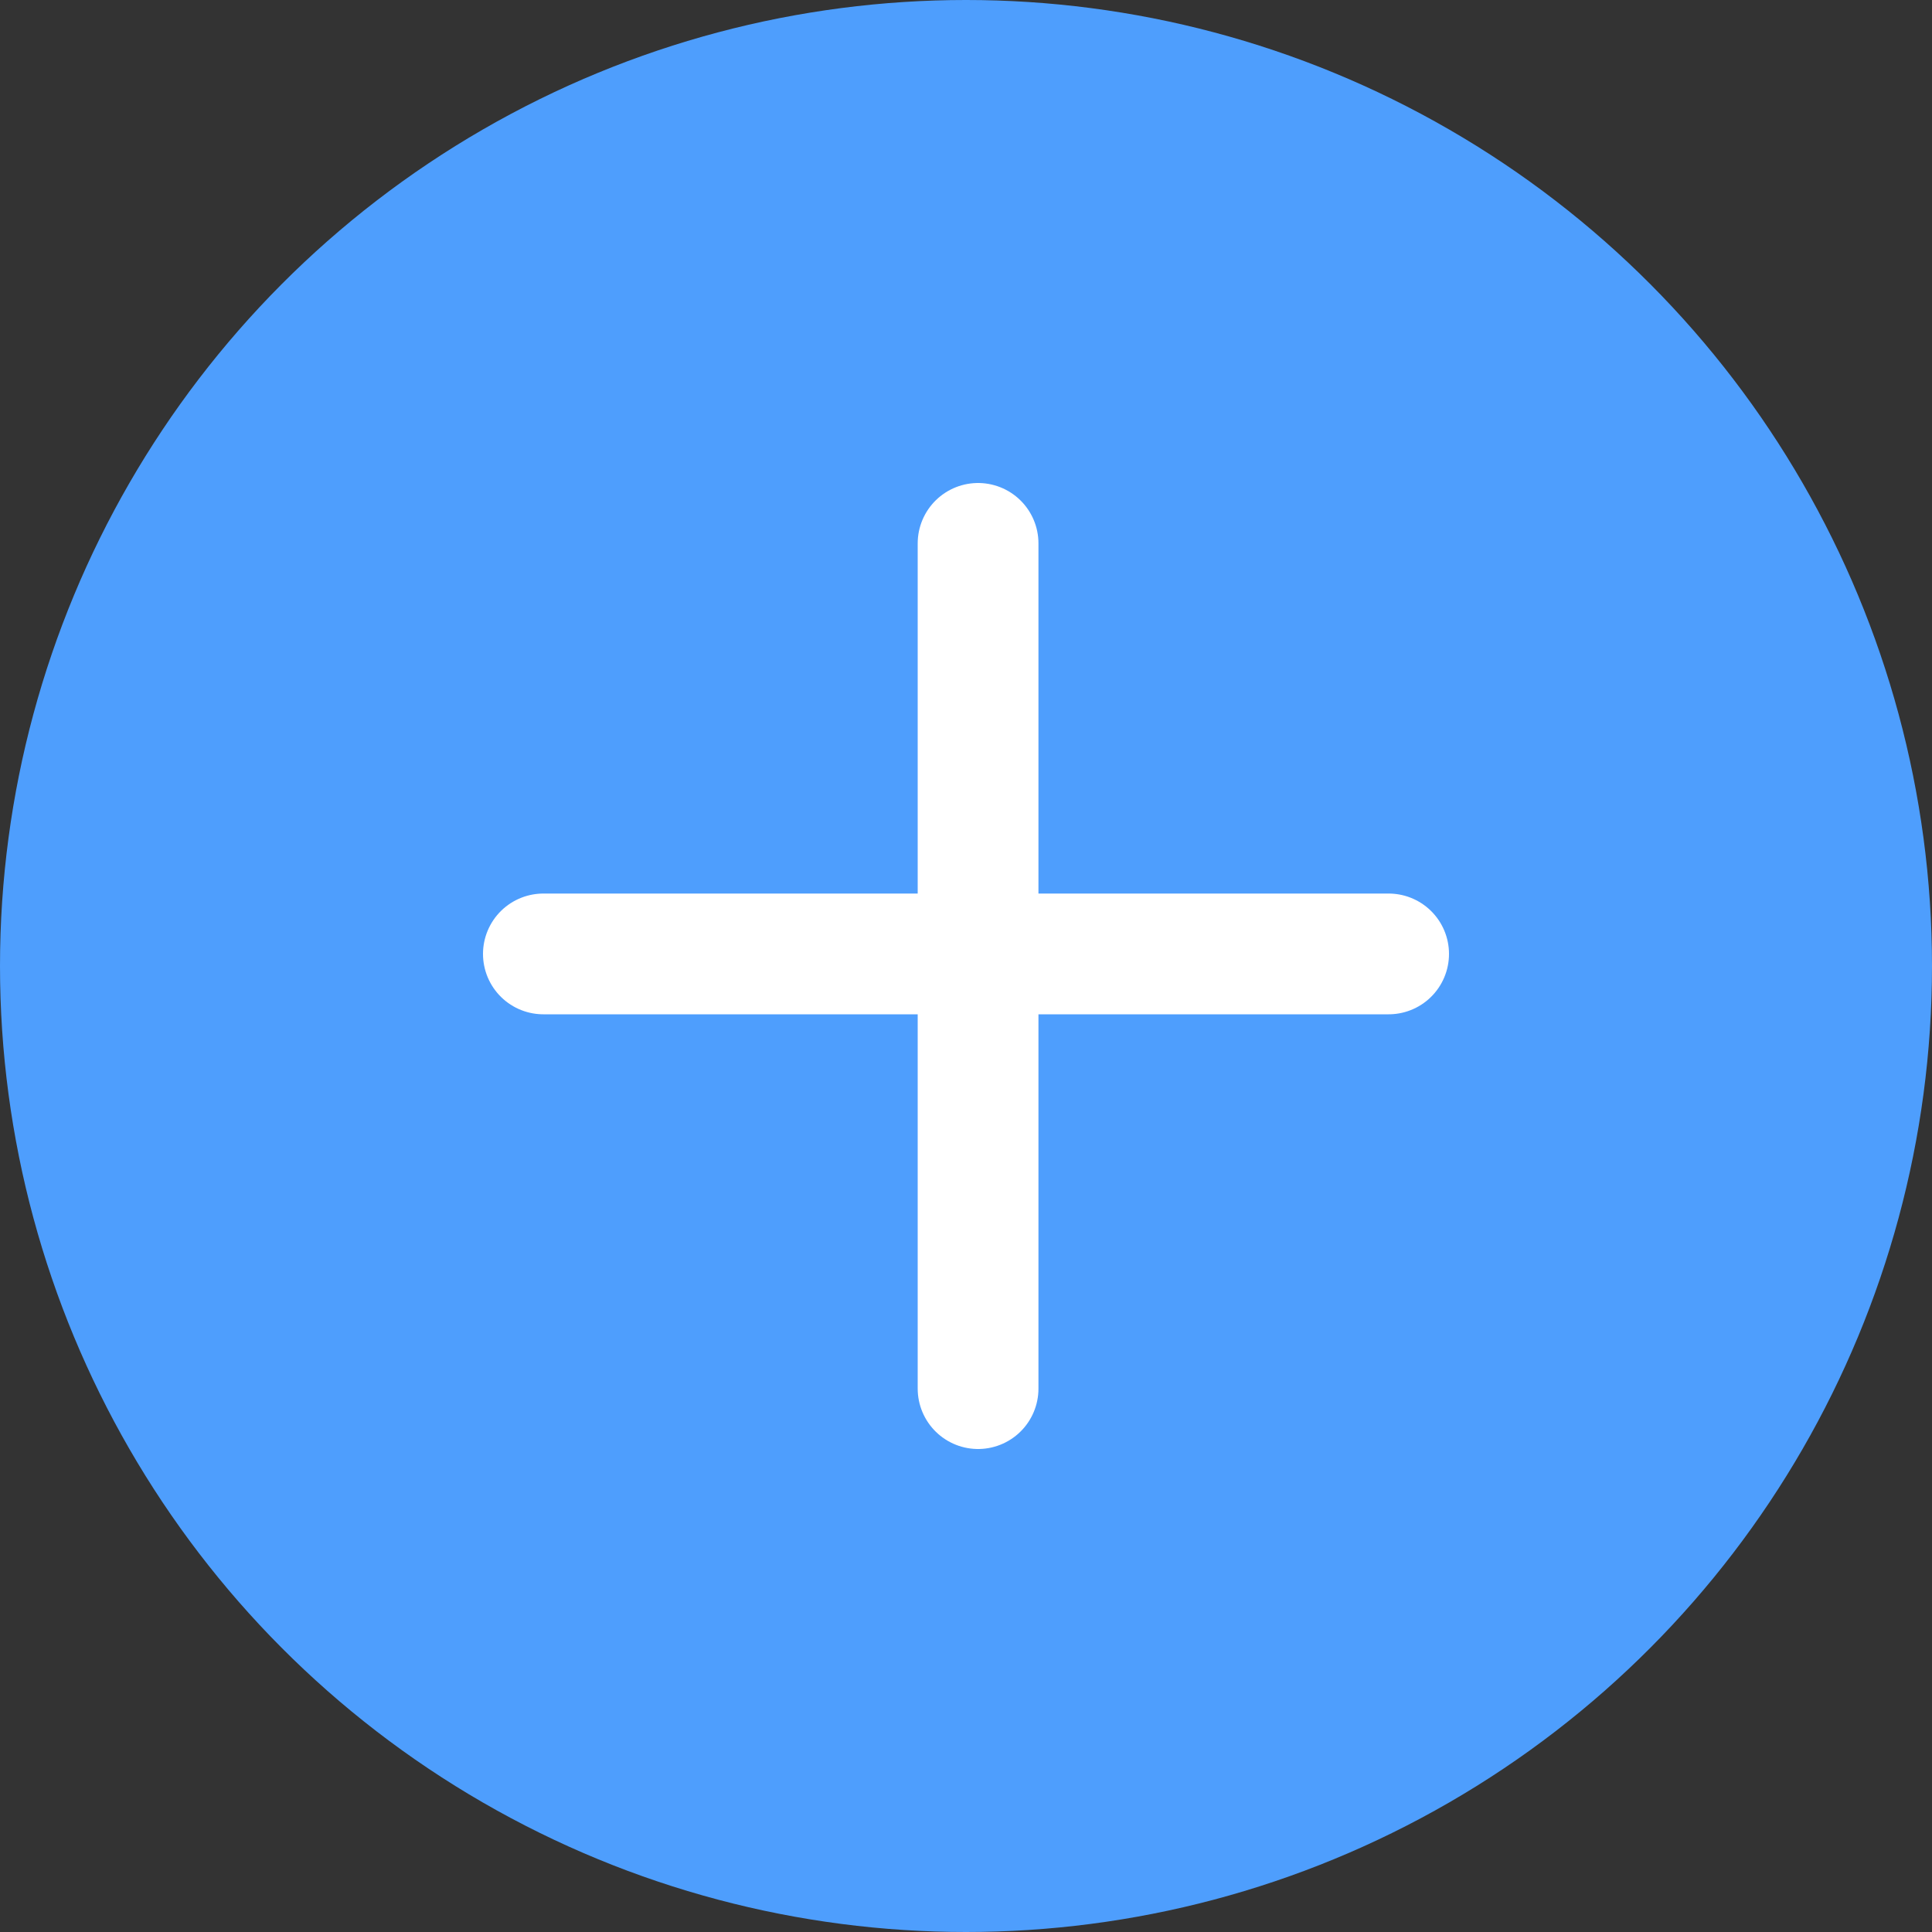 <svg width="80" height="80" viewBox="0 0 80 80" fill="none" xmlns="http://www.w3.org/2000/svg">
<rect x="0" y="0" width="80" height="80" fill="#333333" stroke="none"/>
<circle cx="40" cy="40" r="40" fill="#4E9EFD"/>
<line x1="40.5" y1="22.5" x2="40.5" y2="57.5" stroke="white" stroke-width="5" stroke-linecap="round"/>
<line x1="22.5" y1="39.5" x2="57.5" y2="39.5" stroke="white" stroke-width="5" stroke-linecap="round"/>
</svg>
